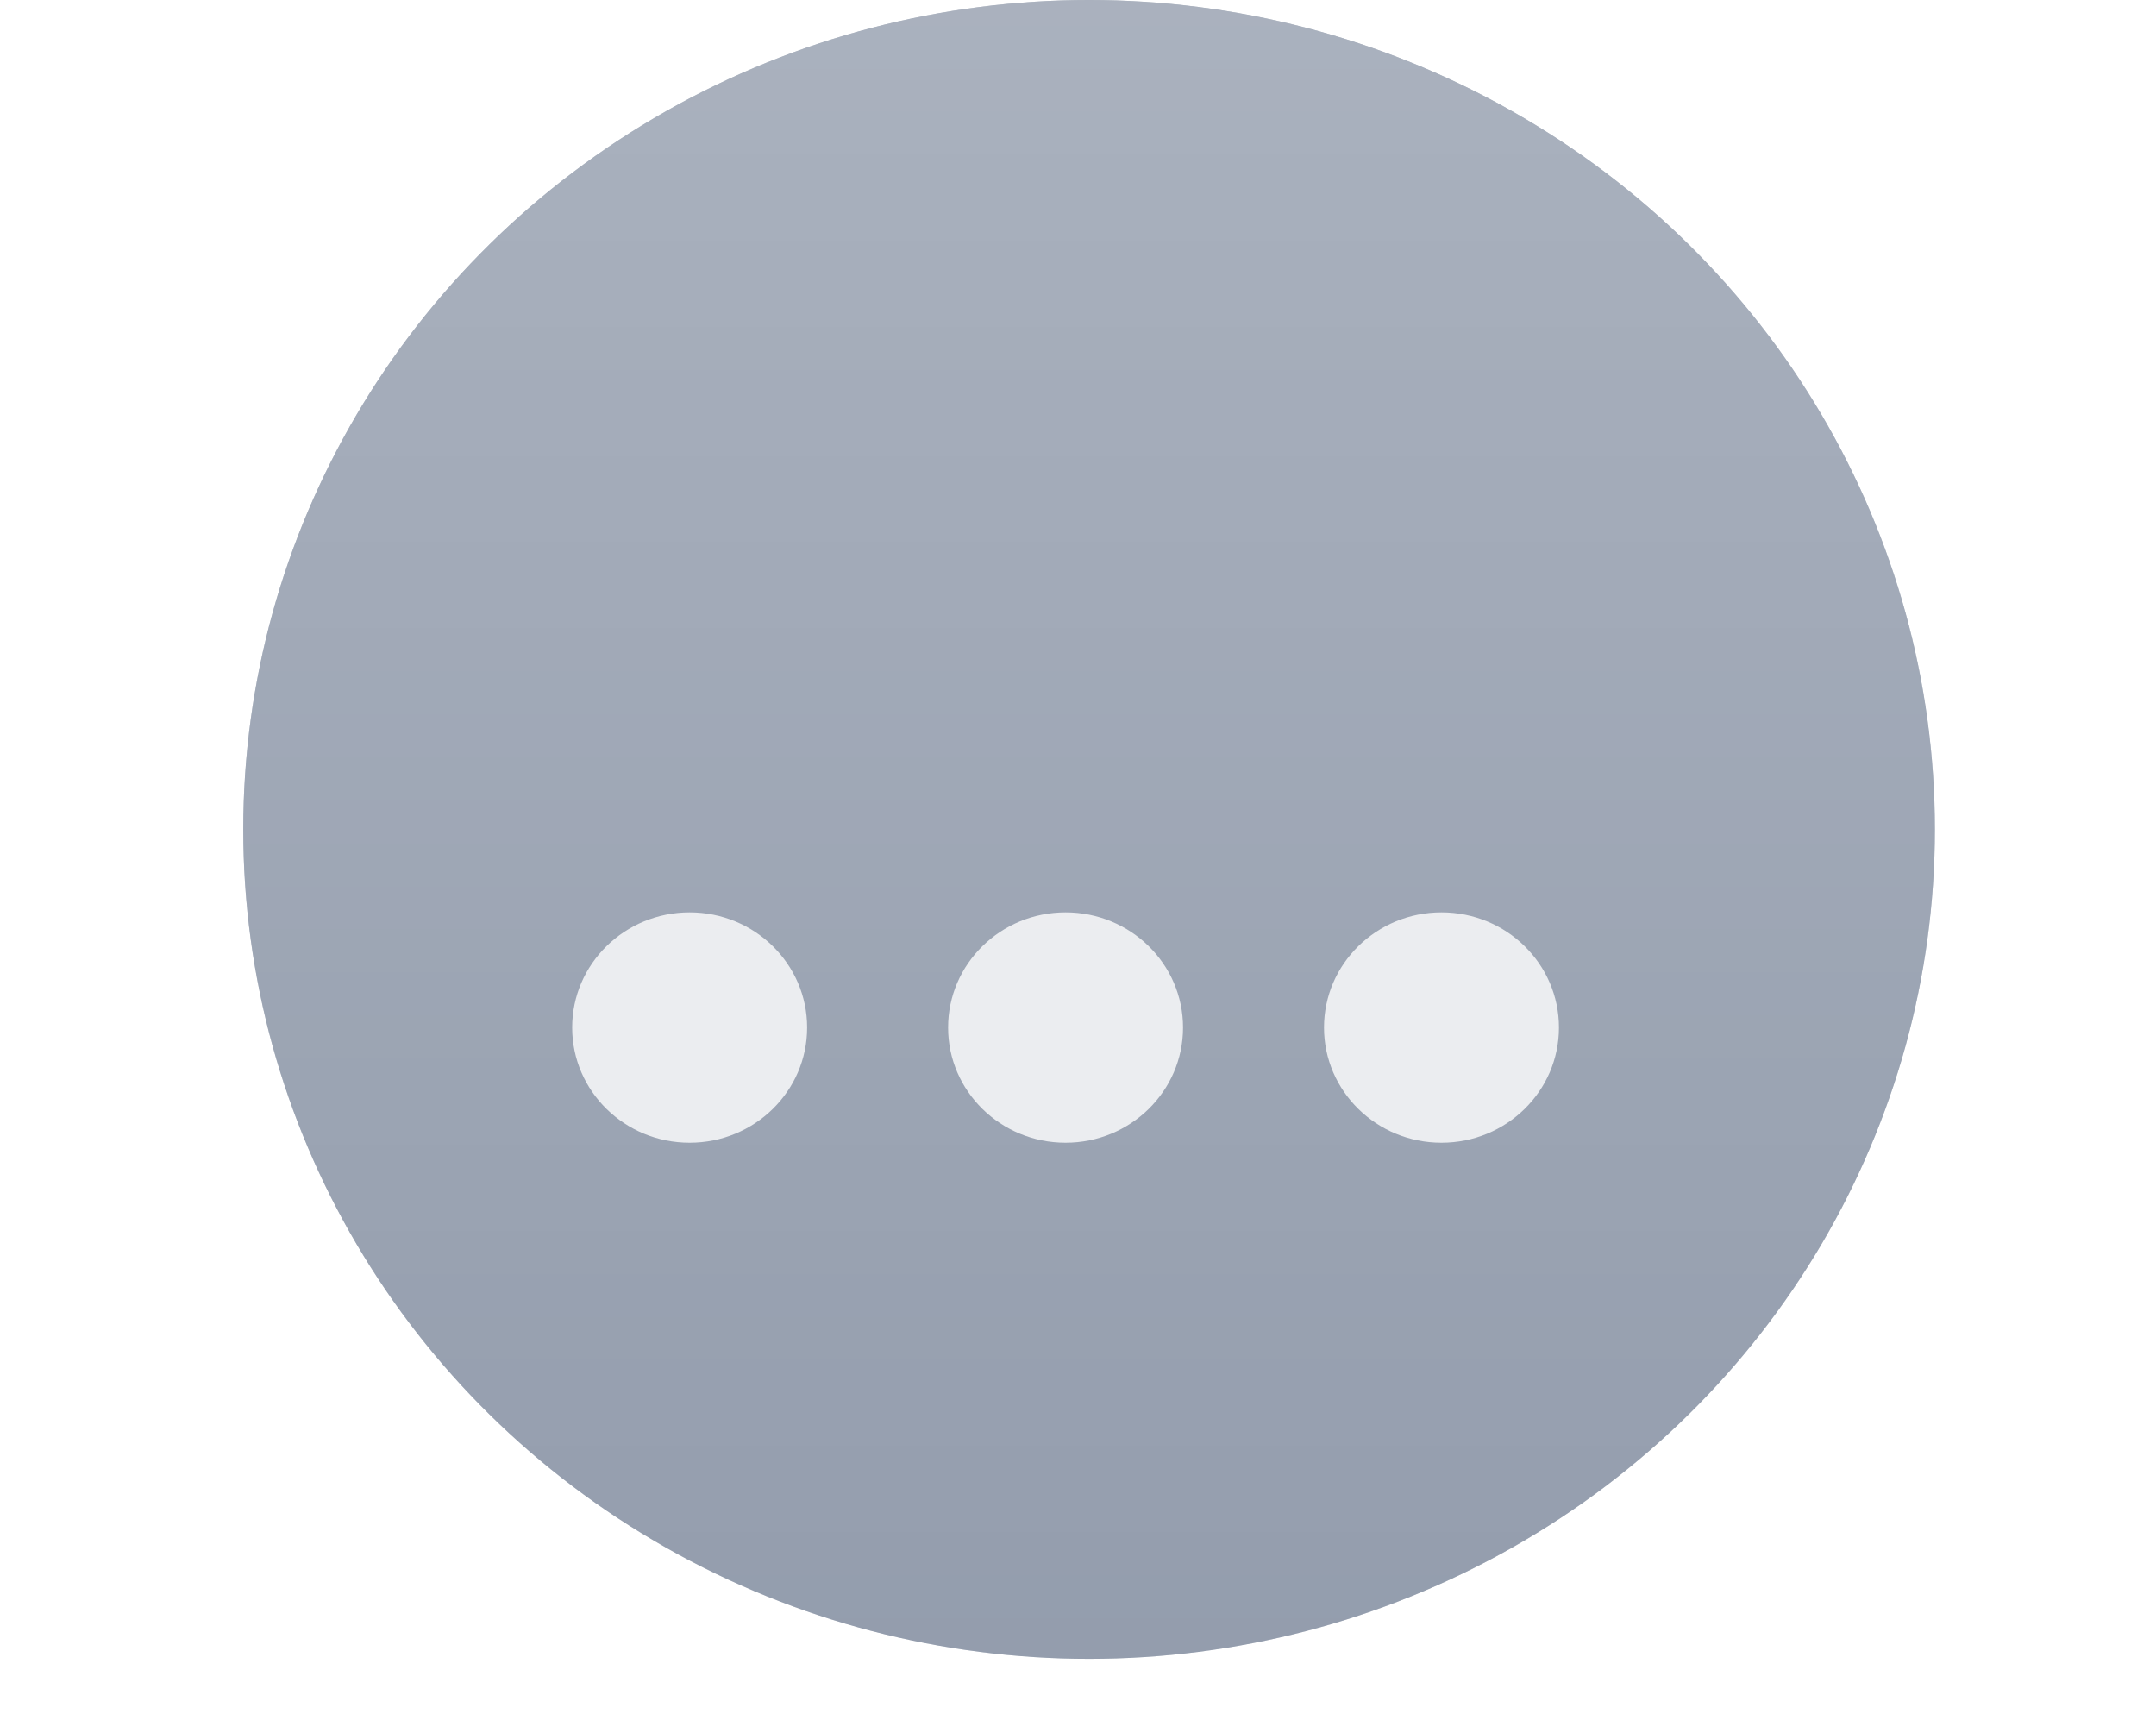 <svg width="39" height="31" viewBox="0 0 39 31" fill="none" xmlns="http://www.w3.org/2000/svg">
<ellipse cx="19.7" cy="15" rx="15.3" ry="15" fill="#6C798F"/>
<ellipse cx="19.7" cy="15" rx="15.3" ry="15" fill="url(#paint0_linear)" fill-opacity="0.42"/>
<g opacity="0.8" filter="url(#filter0_d)">
<ellipse cx="26.075" cy="14.583" rx="2.083" ry="2.125" transform="rotate(90 26.075 14.583)" fill="white"/>
<ellipse cx="19.275" cy="14.583" rx="2.083" ry="2.125" transform="rotate(90 19.275 14.583)" fill="white"/>
<ellipse cx="12.475" cy="14.583" rx="2.083" ry="2.125" transform="rotate(90 12.475 14.583)" fill="white"/>
</g>
<defs>
<filter id="filter0_d" x="0.35" y="6.5" width="37.85" height="24.167" filterUnits="userSpaceOnUse" color-interpolation-filters="sRGB">
<feFlood flood-opacity="0" result="BackgroundImageFix"/>
<feColorMatrix in="SourceAlpha" type="matrix" values="0 0 0 0 0 0 0 0 0 0 0 0 0 0 0 0 0 0 127 0"/>
<feOffset dy="4"/>
<feGaussianBlur stdDeviation="5"/>
<feColorMatrix type="matrix" values="0 0 0 0 0.117 0 0 0 0 0.274 0 0 0 0 0.458 0 0 0 0.05 0"/>
<feBlend mode="normal" in2="BackgroundImageFix" result="effect1_dropShadow"/>
<feBlend mode="normal" in="SourceGraphic" in2="effect1_dropShadow" result="shape"/>
</filter>
<linearGradient id="paint0_linear" x1="19.7" y1="0" x2="19.7" y2="30" gradientUnits="userSpaceOnUse">
<stop stop-color="white"/>
<stop offset="1" stop-color="white" stop-opacity="0.64"/>
</linearGradient>
</defs>
</svg>
